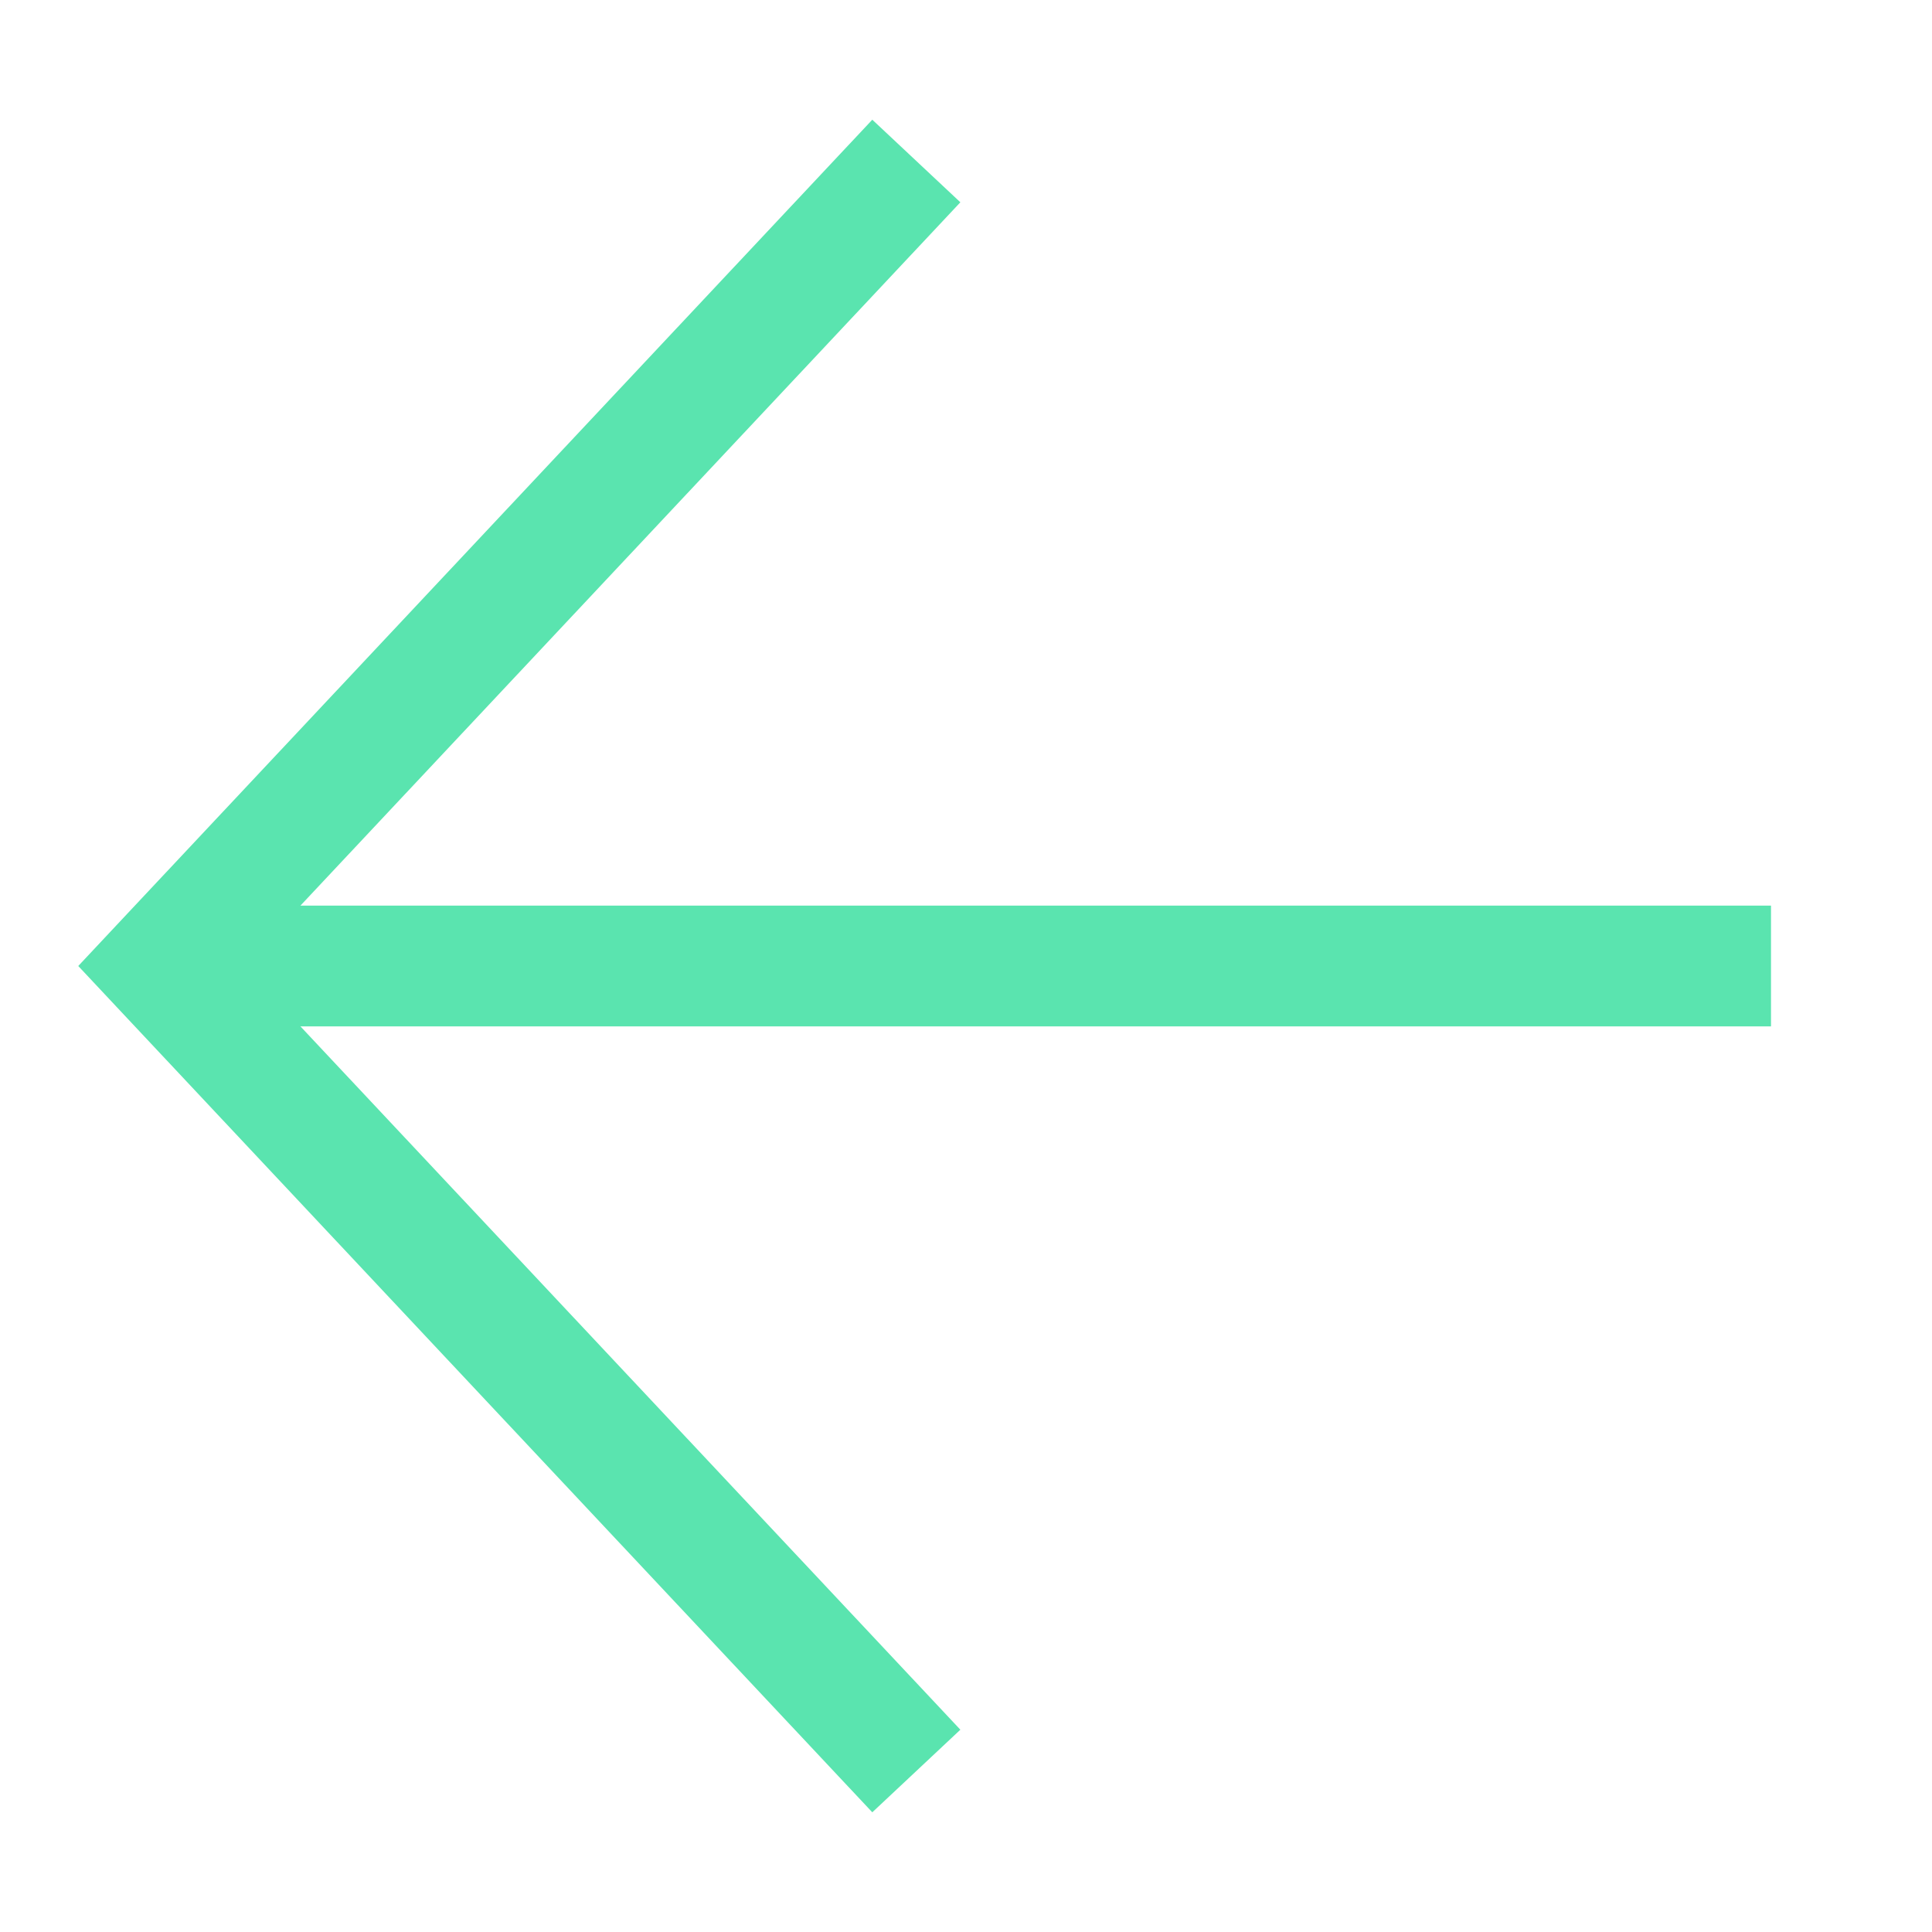 <svg width="24" height="24" viewBox="0 0 24 24" fill="none" xmlns="http://www.w3.org/2000/svg">
<path fill-rule="evenodd" clip-rule="evenodd" d="M1.453 11.487L10.836 1.487L11.93 2.513L3.732 11.25H22V12.75H3.732L11.93 21.487L10.836 22.513L1.453 12.513L0.972 12L1.453 11.487Z" fill="#5AE4AF"/>
</svg>
